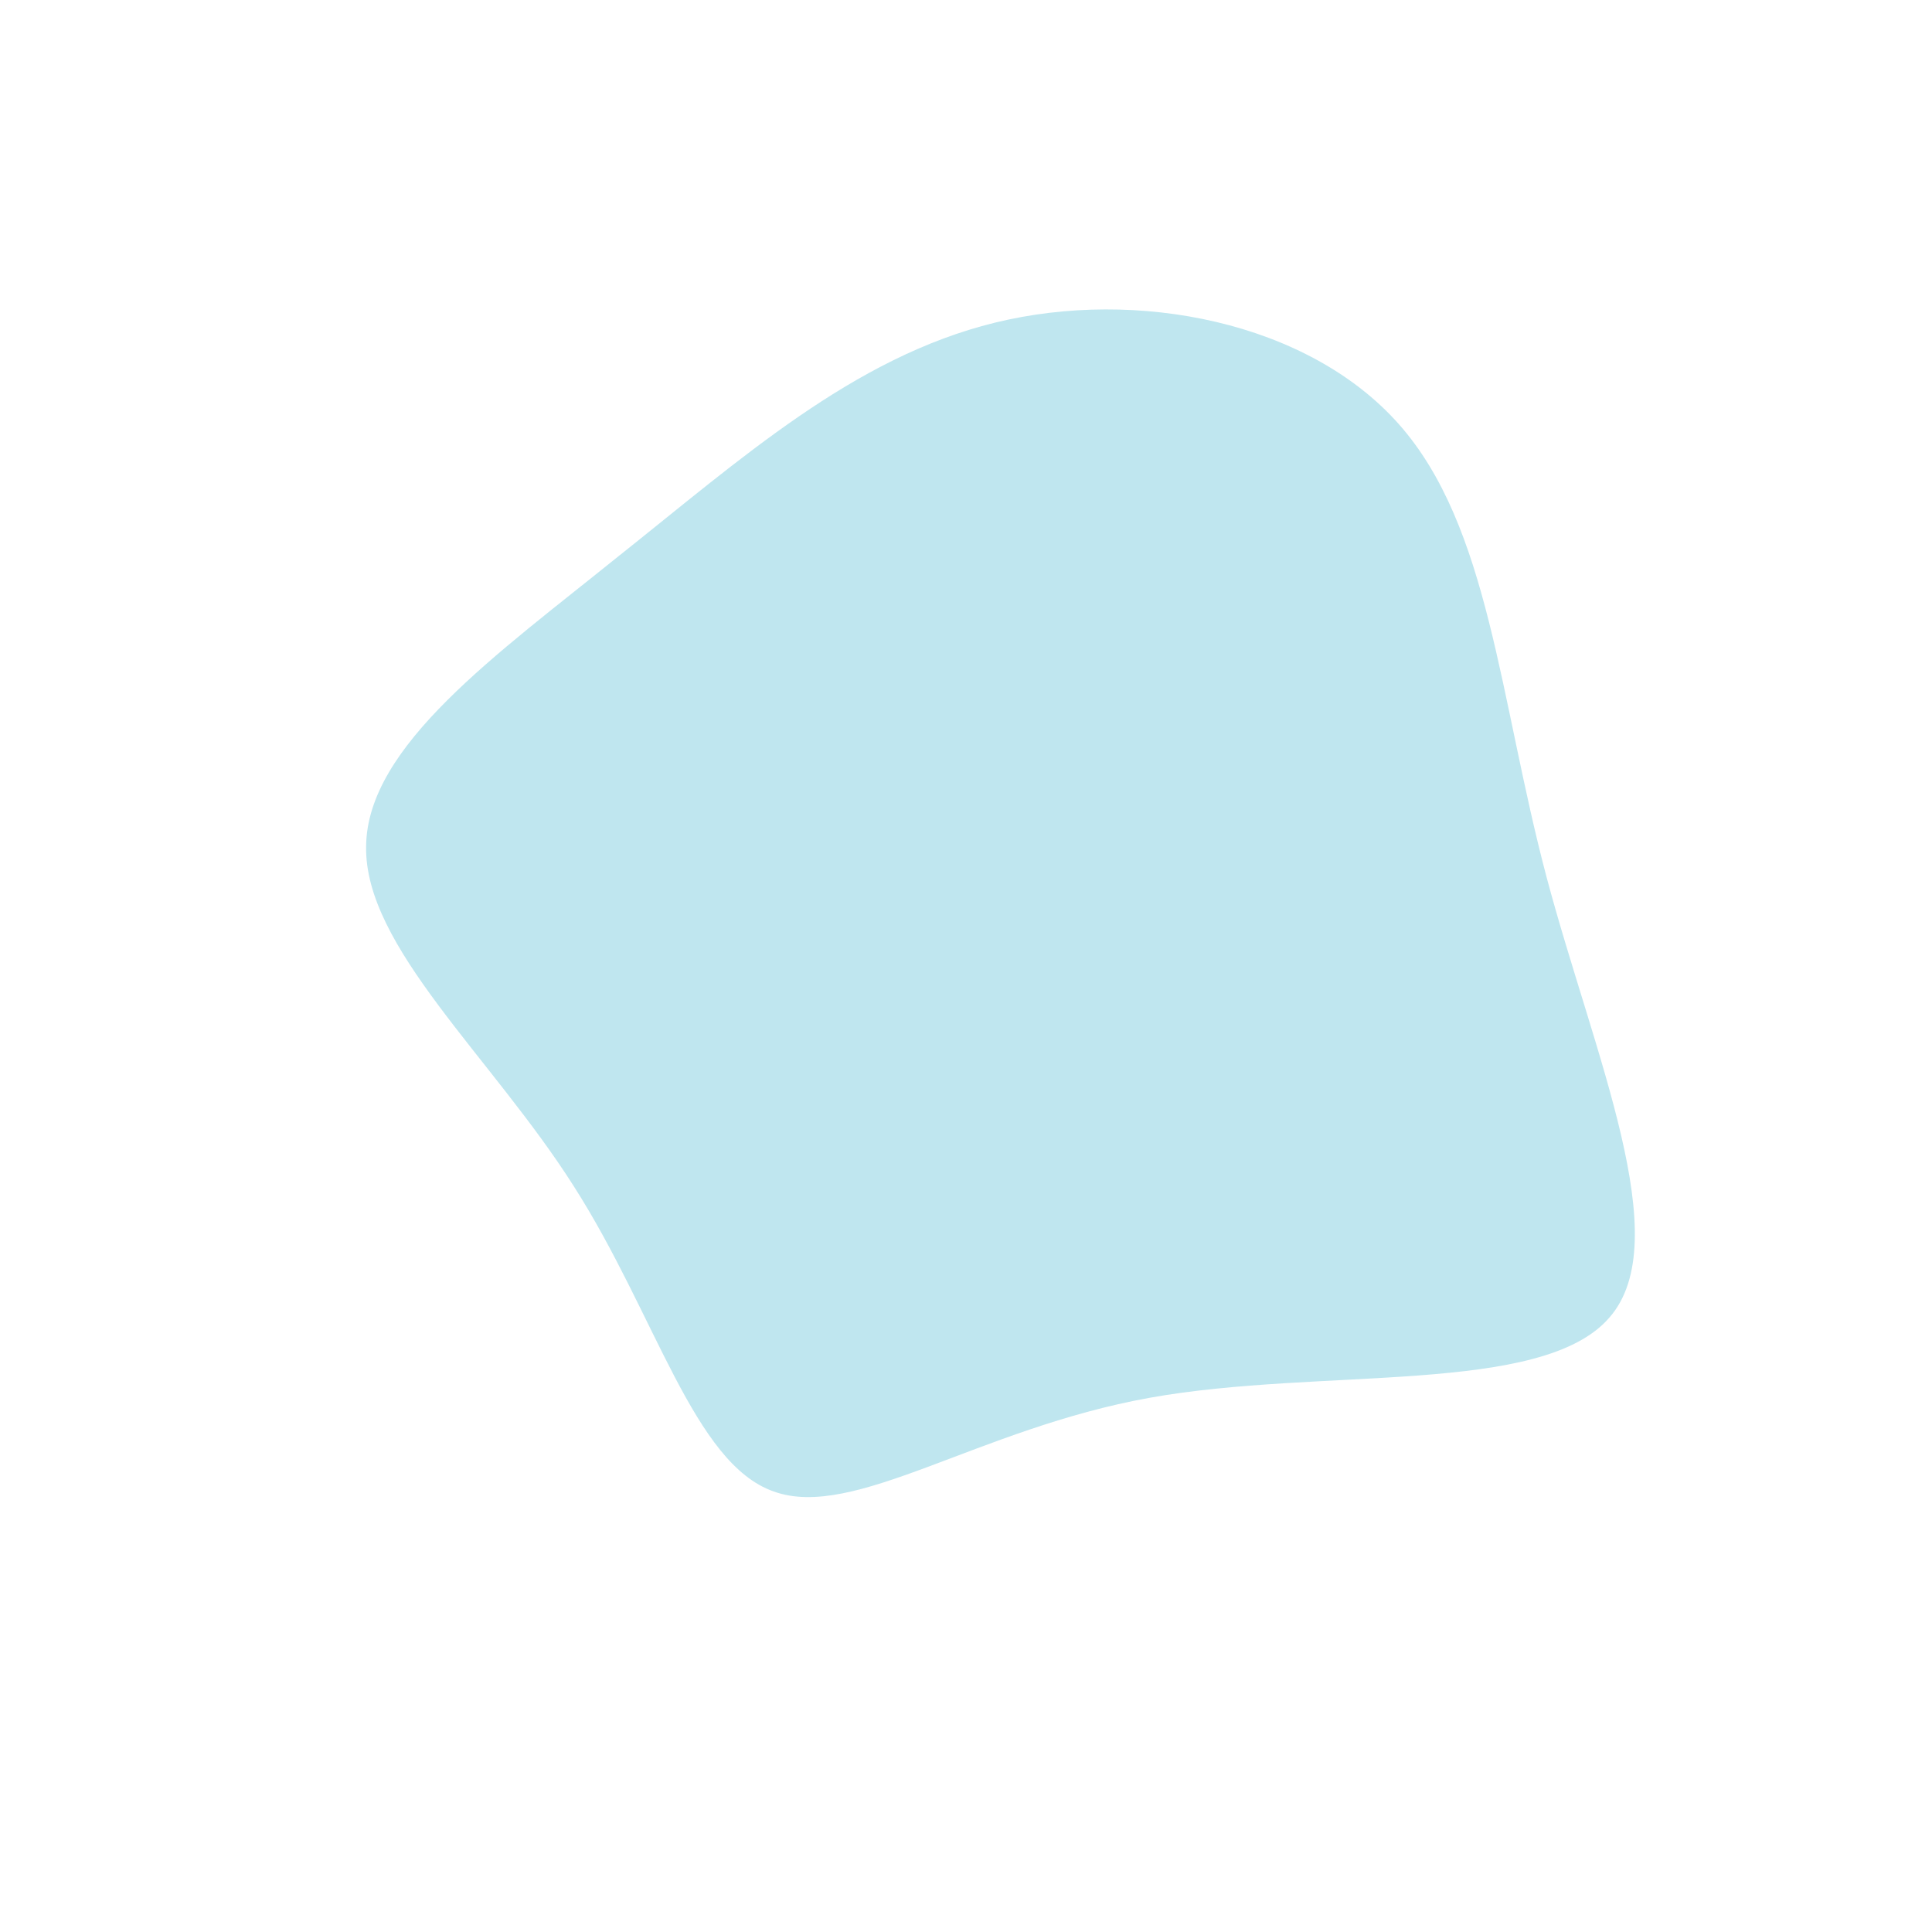 <?xml version="1.0" standalone="no"?>
<svg viewBox="0 0 200 200" xmlns="http://www.w3.org/2000/svg">
  <path fill="#BFE6EF" d="M44.8,-56.1C54.2,-45.5,55.2,-27.7,60.1,-9.2C65,9.2,73.6,28.4,66.6,36.4C59.6,44.5,36.8,41.5,19,44.7C1.2,47.9,-11.6,57.4,-19.9,54.4C-28.2,51.5,-32.1,36.1,-40.6,22.8C-49.1,9.4,-62.3,-2,-62.1,-12.4C-62,-22.8,-48.5,-32.3,-36,-42.4C-23.4,-52.4,-11.7,-63,3,-66.6C17.7,-70.2,35.4,-66.7,44.8,-56.1Z" transform="translate(100 100)" />
</svg>
